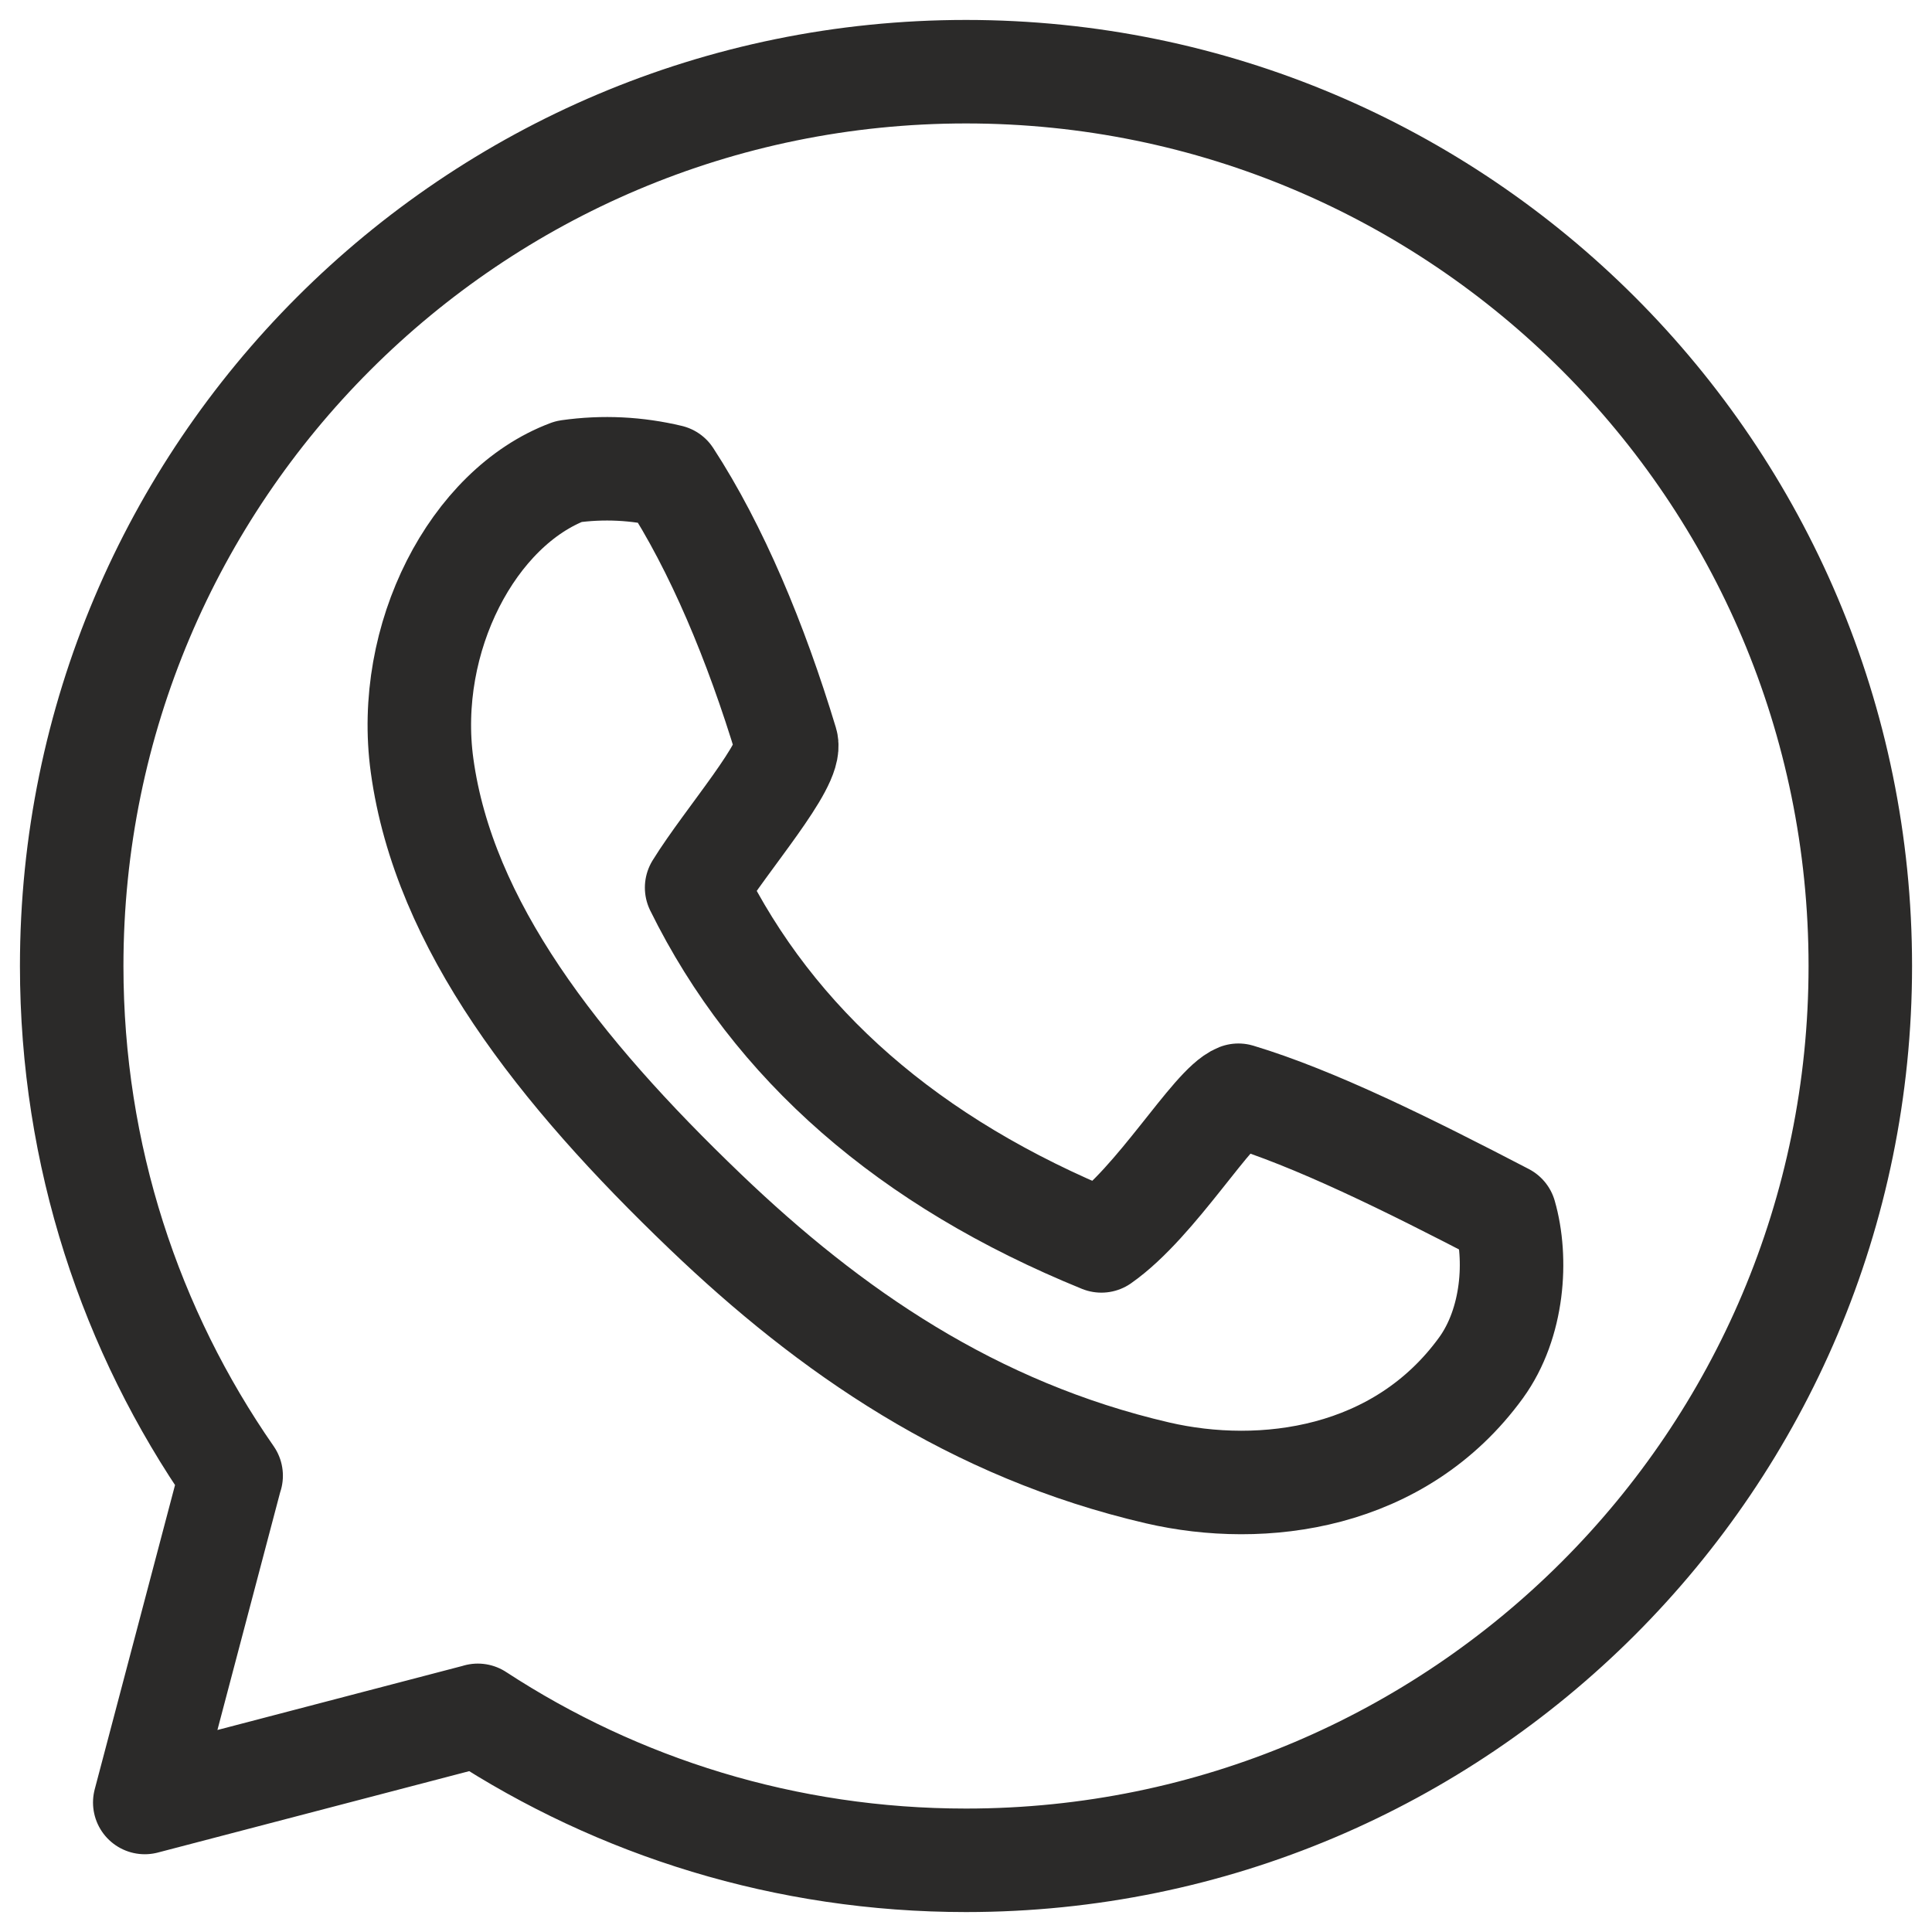 <svg width="28" height="28" viewBox="0 0 28 28" fill="none" xmlns="http://www.w3.org/2000/svg">
<path fill-rule="evenodd" clip-rule="evenodd" d="M8.242 6.833C8.745 6.762 9.233 6.789 9.708 6.902C10.386 7.944 10.955 9.302 11.396 10.761C11.491 11.075 10.529 12.163 10.096 12.864C11.218 15.14 13.172 16.848 15.962 17.984C16.761 17.424 17.574 16.021 17.948 15.873C19.044 16.203 20.403 16.875 21.811 17.608C21.993 18.241 21.935 19.173 21.465 19.822C20.287 21.445 18.3 21.7 16.775 21.346C14.098 20.724 12.028 19.29 10.223 17.561C8.085 15.513 6.433 13.399 6.117 11.094C5.863 9.243 6.856 7.351 8.242 6.833Z" stroke="#2B2A29" stroke-width="1.5" stroke-miterlimit="22.926" stroke-linejoin="round"/>
<path fill-rule="evenodd" clip-rule="evenodd" d="M14 1.039C21.158 1.039 26.961 6.842 26.961 14C26.961 21.158 21.158 26.961 14 26.961C11.389 26.961 8.959 26.189 6.925 24.86L6.925 24.861L2.098 26.123L3.348 21.387L3.35 21.387C1.893 19.291 1.039 16.746 1.039 14C1.039 6.842 6.842 1.039 14 1.039L14 1.039Z" stroke="#2B2A29" stroke-width="1.5" stroke-miterlimit="22.926" stroke-linejoin="round"/>
</svg>
